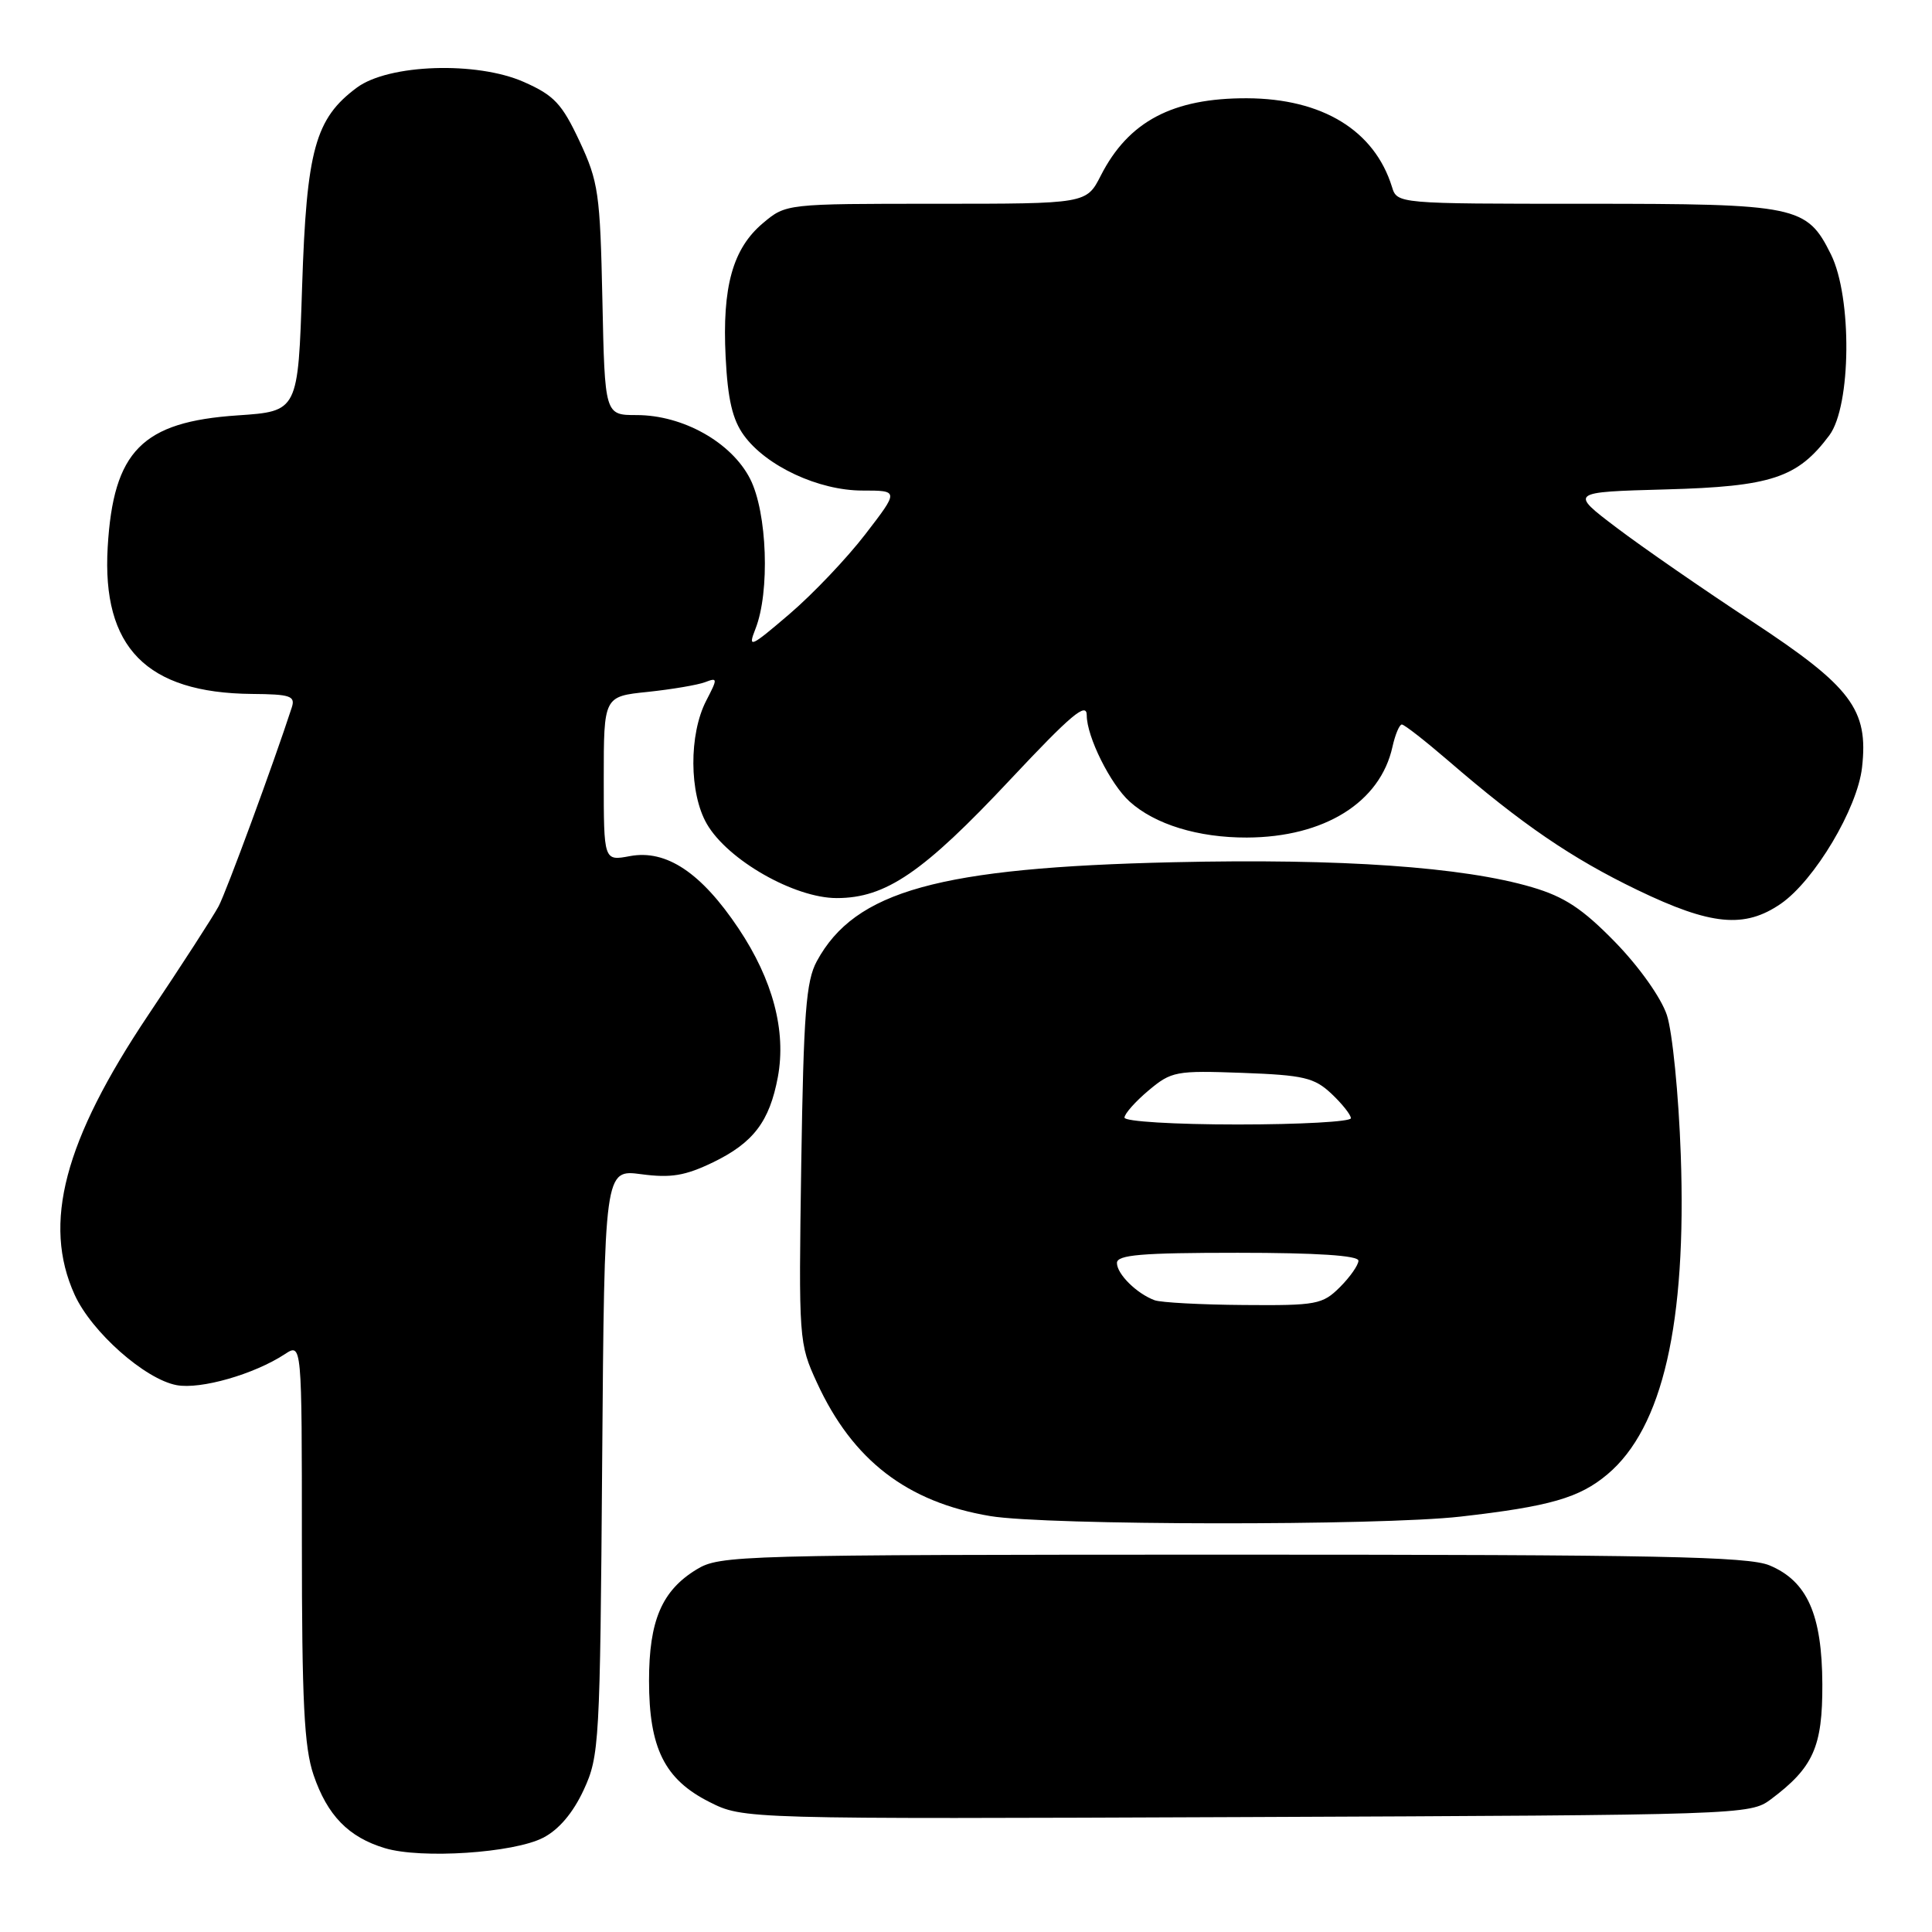 <?xml version="1.0" encoding="UTF-8" standalone="no"?>
<!DOCTYPE svg PUBLIC "-//W3C//DTD SVG 1.1//EN" "http://www.w3.org/Graphics/SVG/1.1/DTD/svg11.dtd" >
<svg xmlns="http://www.w3.org/2000/svg" xmlns:xlink="http://www.w3.org/1999/xlink" version="1.1" viewBox="0 0 256 256">
 <g >
 <path fill="currentColor"
d=" M 71.97 243.51 C 74.05 242.44 75.93 240.22 77.34 237.18 C 79.42 232.68 79.51 231.03 79.79 193.72 C 80.09 154.94 80.09 154.94 84.98 155.59 C 88.90 156.11 90.78 155.80 94.49 154.01 C 99.83 151.42 101.97 148.60 103.07 142.71 C 104.20 136.61 102.41 129.84 97.87 123.04 C 92.91 115.62 88.28 112.54 83.46 113.44 C 80.00 114.09 80.00 114.09 80.00 103.19 C 80.00 92.28 80.00 92.28 85.83 91.68 C 89.04 91.34 92.46 90.76 93.43 90.39 C 95.10 89.75 95.11 89.89 93.58 92.84 C 91.27 97.31 91.31 105.13 93.67 109.19 C 96.44 113.97 105.27 119.00 110.87 119.00 C 117.37 119.00 122.32 115.62 133.90 103.26 C 141.96 94.67 144.00 92.96 144.00 94.79 C 144.00 97.61 147.13 103.91 149.68 106.21 C 153.03 109.24 158.77 111.00 165.22 110.98 C 175.48 110.94 182.89 106.32 184.51 98.95 C 184.87 97.33 185.43 96.00 185.75 96.00 C 186.08 96.00 188.85 98.17 191.92 100.81 C 201.66 109.22 208.26 113.73 216.95 117.92 C 226.71 122.63 231.16 123.06 235.97 119.75 C 240.43 116.67 246.12 107.13 246.73 101.69 C 247.60 94.01 245.33 91.00 232.13 82.32 C 225.73 78.12 217.68 72.55 214.23 69.94 C 207.97 65.20 207.97 65.20 220.73 64.85 C 234.72 64.47 238.19 63.32 242.40 57.68 C 245.30 53.78 245.43 39.39 242.61 33.71 C 239.41 27.26 238.17 27.00 210.12 27.00 C 185.13 27.00 185.13 27.00 184.44 24.75 C 182.11 17.27 175.21 13.06 165.22 13.02 C 155.39 12.99 149.53 16.08 145.87 23.25 C 143.96 27.00 143.96 27.00 124.06 27.00 C 104.15 27.00 104.15 27.00 101.09 29.57 C 97.09 32.94 95.68 38.00 96.15 47.31 C 96.43 52.93 97.06 55.62 98.58 57.70 C 101.54 61.77 108.49 65.00 114.27 65.00 C 119.12 65.00 119.12 65.00 114.66 70.79 C 112.21 73.98 107.68 78.74 104.60 81.37 C 99.41 85.81 99.07 85.95 100.10 83.33 C 102.04 78.43 101.66 67.91 99.40 63.46 C 96.94 58.62 90.50 55.00 84.36 55.00 C 80.14 55.00 80.14 55.00 79.82 39.75 C 79.52 25.61 79.30 24.08 76.79 18.71 C 74.46 13.74 73.42 12.63 69.41 10.86 C 63.18 8.10 51.51 8.49 47.30 11.60 C 41.76 15.70 40.62 19.85 40.03 38.00 C 39.50 54.50 39.50 54.50 31.50 55.04 C 18.82 55.89 15.02 59.75 14.27 72.50 C 13.49 85.79 19.41 91.82 33.37 91.95 C 38.49 91.99 39.16 92.22 38.66 93.75 C 36.24 101.19 30.01 118.11 28.97 120.08 C 28.26 121.41 24.07 127.90 19.64 134.50 C 8.49 151.16 5.60 162.12 9.89 171.56 C 12.13 176.49 19.21 182.76 23.41 183.54 C 26.59 184.13 33.67 182.10 37.73 179.44 C 40.00 177.95 40.00 177.95 40.00 204.30 C 40.00 225.48 40.30 231.54 41.55 235.20 C 43.38 240.56 46.18 243.44 51.00 244.89 C 55.80 246.34 68.07 245.53 71.97 243.51 Z  M 234.62 238.44 C 240.28 234.21 241.50 231.48 241.47 223.17 C 241.43 213.93 239.47 209.51 234.47 207.42 C 231.64 206.24 219.61 206.00 163.28 206.00 C 97.82 206.01 95.39 206.07 92.30 207.96 C 87.70 210.76 86.00 214.74 86.00 222.70 C 86.00 231.64 88.06 235.78 94.00 238.77 C 98.50 241.04 98.50 241.04 165.18 240.77 C 230.75 240.50 231.90 240.47 234.62 238.44 Z  M 193.50 200.96 C 205.36 199.61 209.28 198.48 213.00 195.35 C 220.32 189.19 223.50 175.32 222.71 153.00 C 222.43 145.03 221.60 136.70 220.87 134.50 C 220.10 132.19 217.20 128.11 214.02 124.84 C 209.70 120.41 207.31 118.83 203.00 117.56 C 193.87 114.87 177.77 113.74 155.50 114.25 C 124.40 114.96 113.29 118.04 108.23 127.37 C 106.80 130.00 106.48 134.27 106.17 154.21 C 105.82 177.58 105.85 178.00 108.25 183.21 C 112.97 193.49 120.20 199.05 131.23 200.89 C 138.70 202.13 182.76 202.18 193.50 200.96 Z  M 153.00 172.29 C 150.63 171.42 148.00 168.82 148.00 167.35 C 148.00 166.27 151.26 166.00 164.00 166.00 C 174.46 166.00 180.00 166.36 180.00 167.05 C 180.00 167.62 178.90 169.20 177.55 170.55 C 175.24 172.85 174.45 173.00 164.80 172.92 C 159.13 172.88 153.82 172.59 153.00 172.29 Z  M 149.00 148.09 C 149.00 147.59 150.43 145.97 152.18 144.50 C 155.22 141.95 155.81 141.84 164.61 142.16 C 172.75 142.46 174.15 142.79 176.42 144.92 C 177.84 146.26 179.00 147.72 179.00 148.17 C 179.00 148.63 172.25 149.00 164.00 149.00 C 155.64 149.00 149.00 148.60 149.00 148.09 Z "/>
</g>
</svg>
